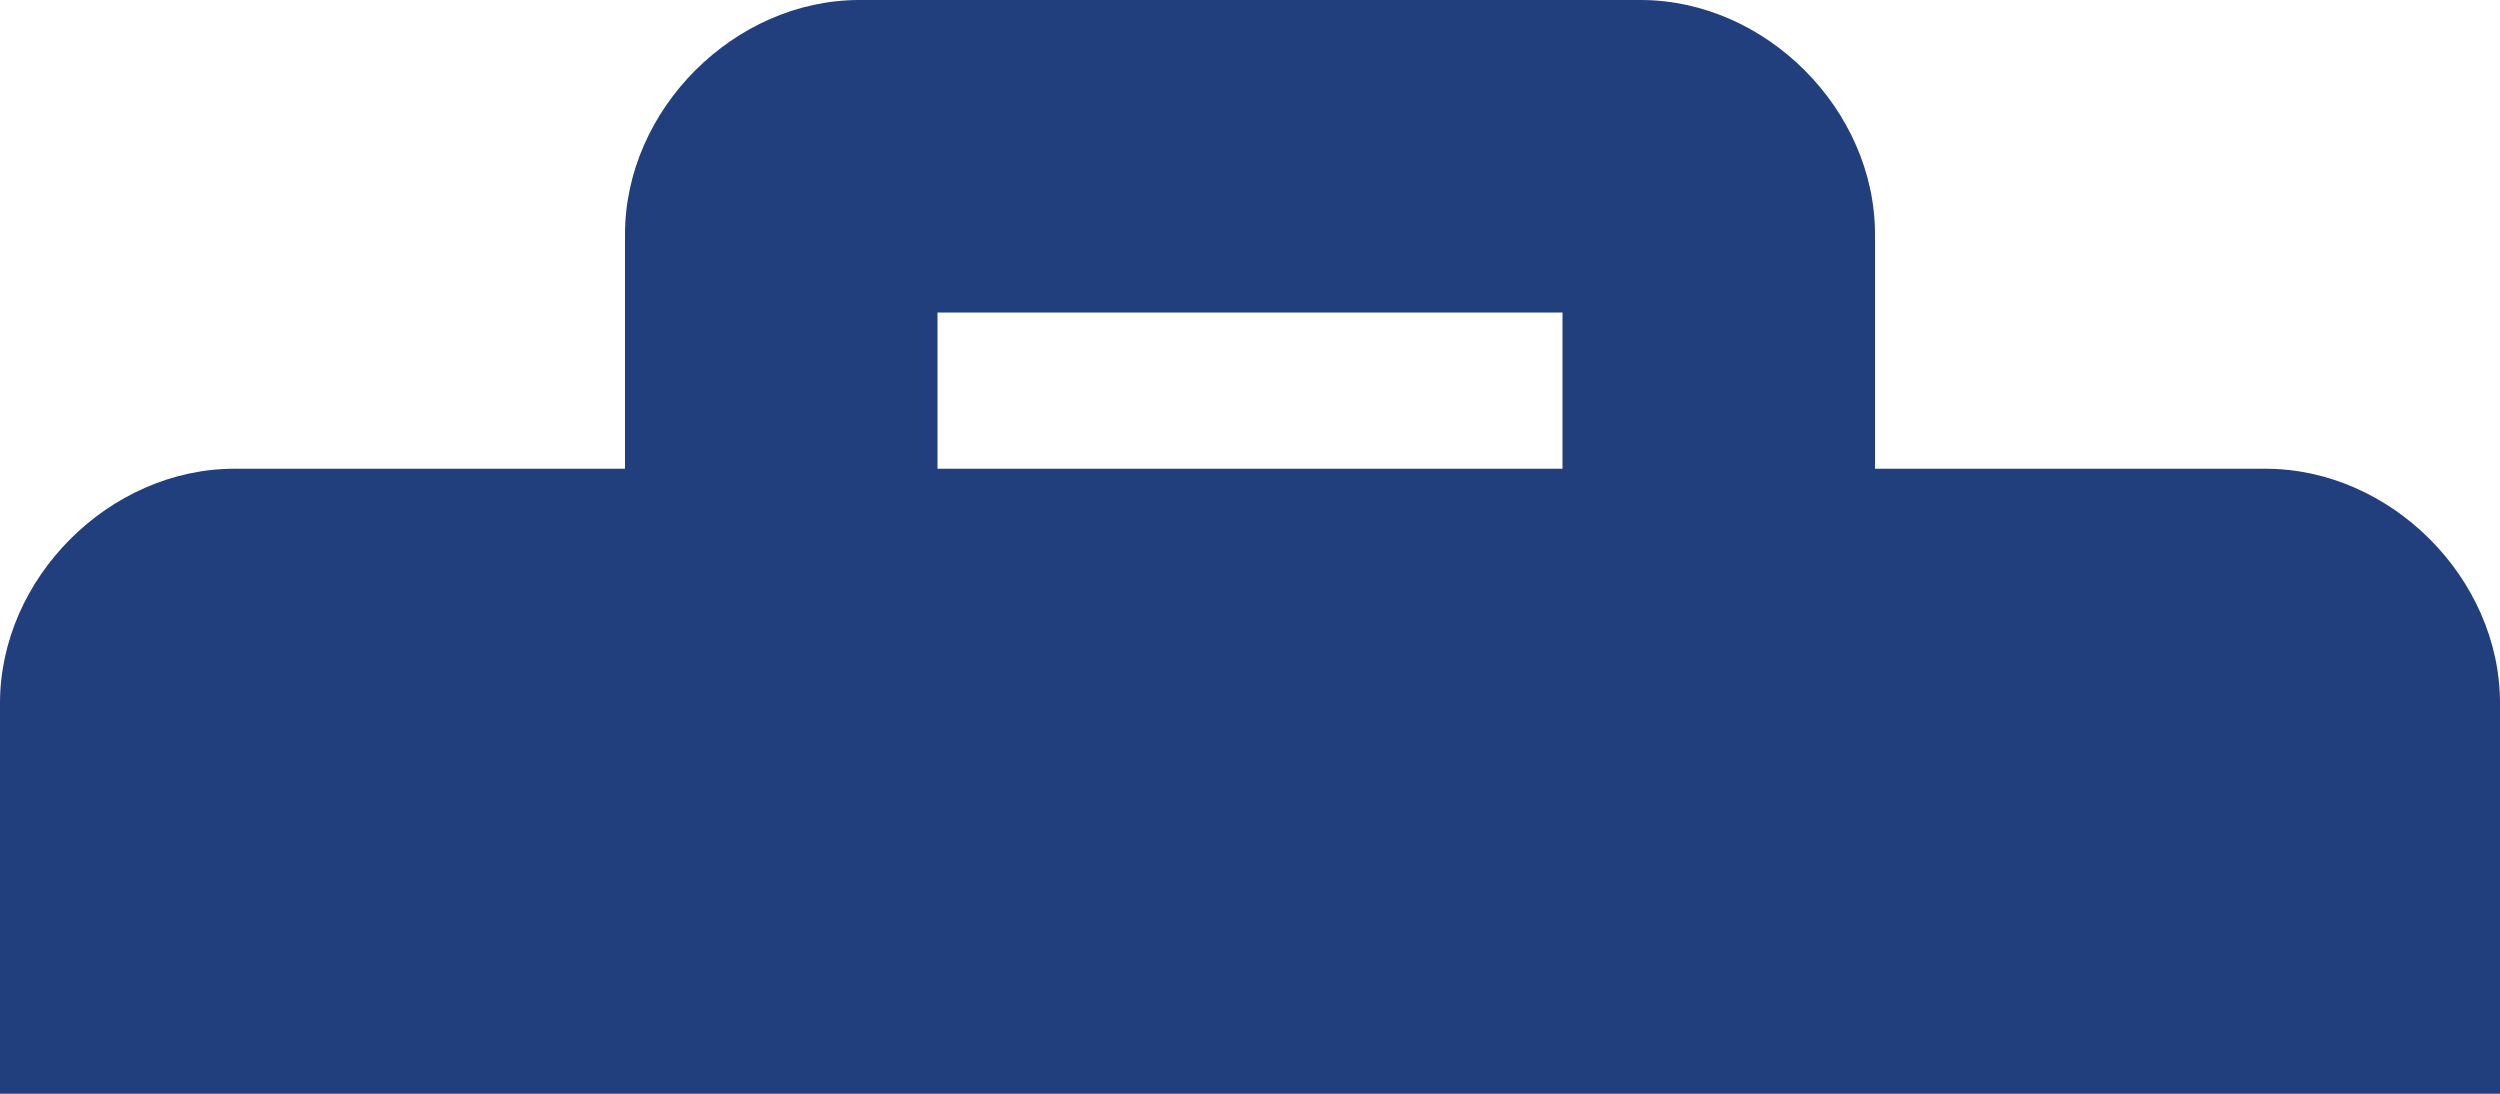 <svg width="16" height="7" viewBox="0 0 16 7" fill="none" xmlns="http://www.w3.org/2000/svg">
<path d="M14.5 3H12V1.5C12 0.7 11.3 0 10.5 0H5.5C4.7 0 4 0.7 4 1.5V3H1.5C0.7 3 0 3.7 0 4.5V7H16V4.5C16 3.7 15.3 3 14.5 3ZM10 3H6V2H10V3Z" fill="#213F7D"/>
</svg>
